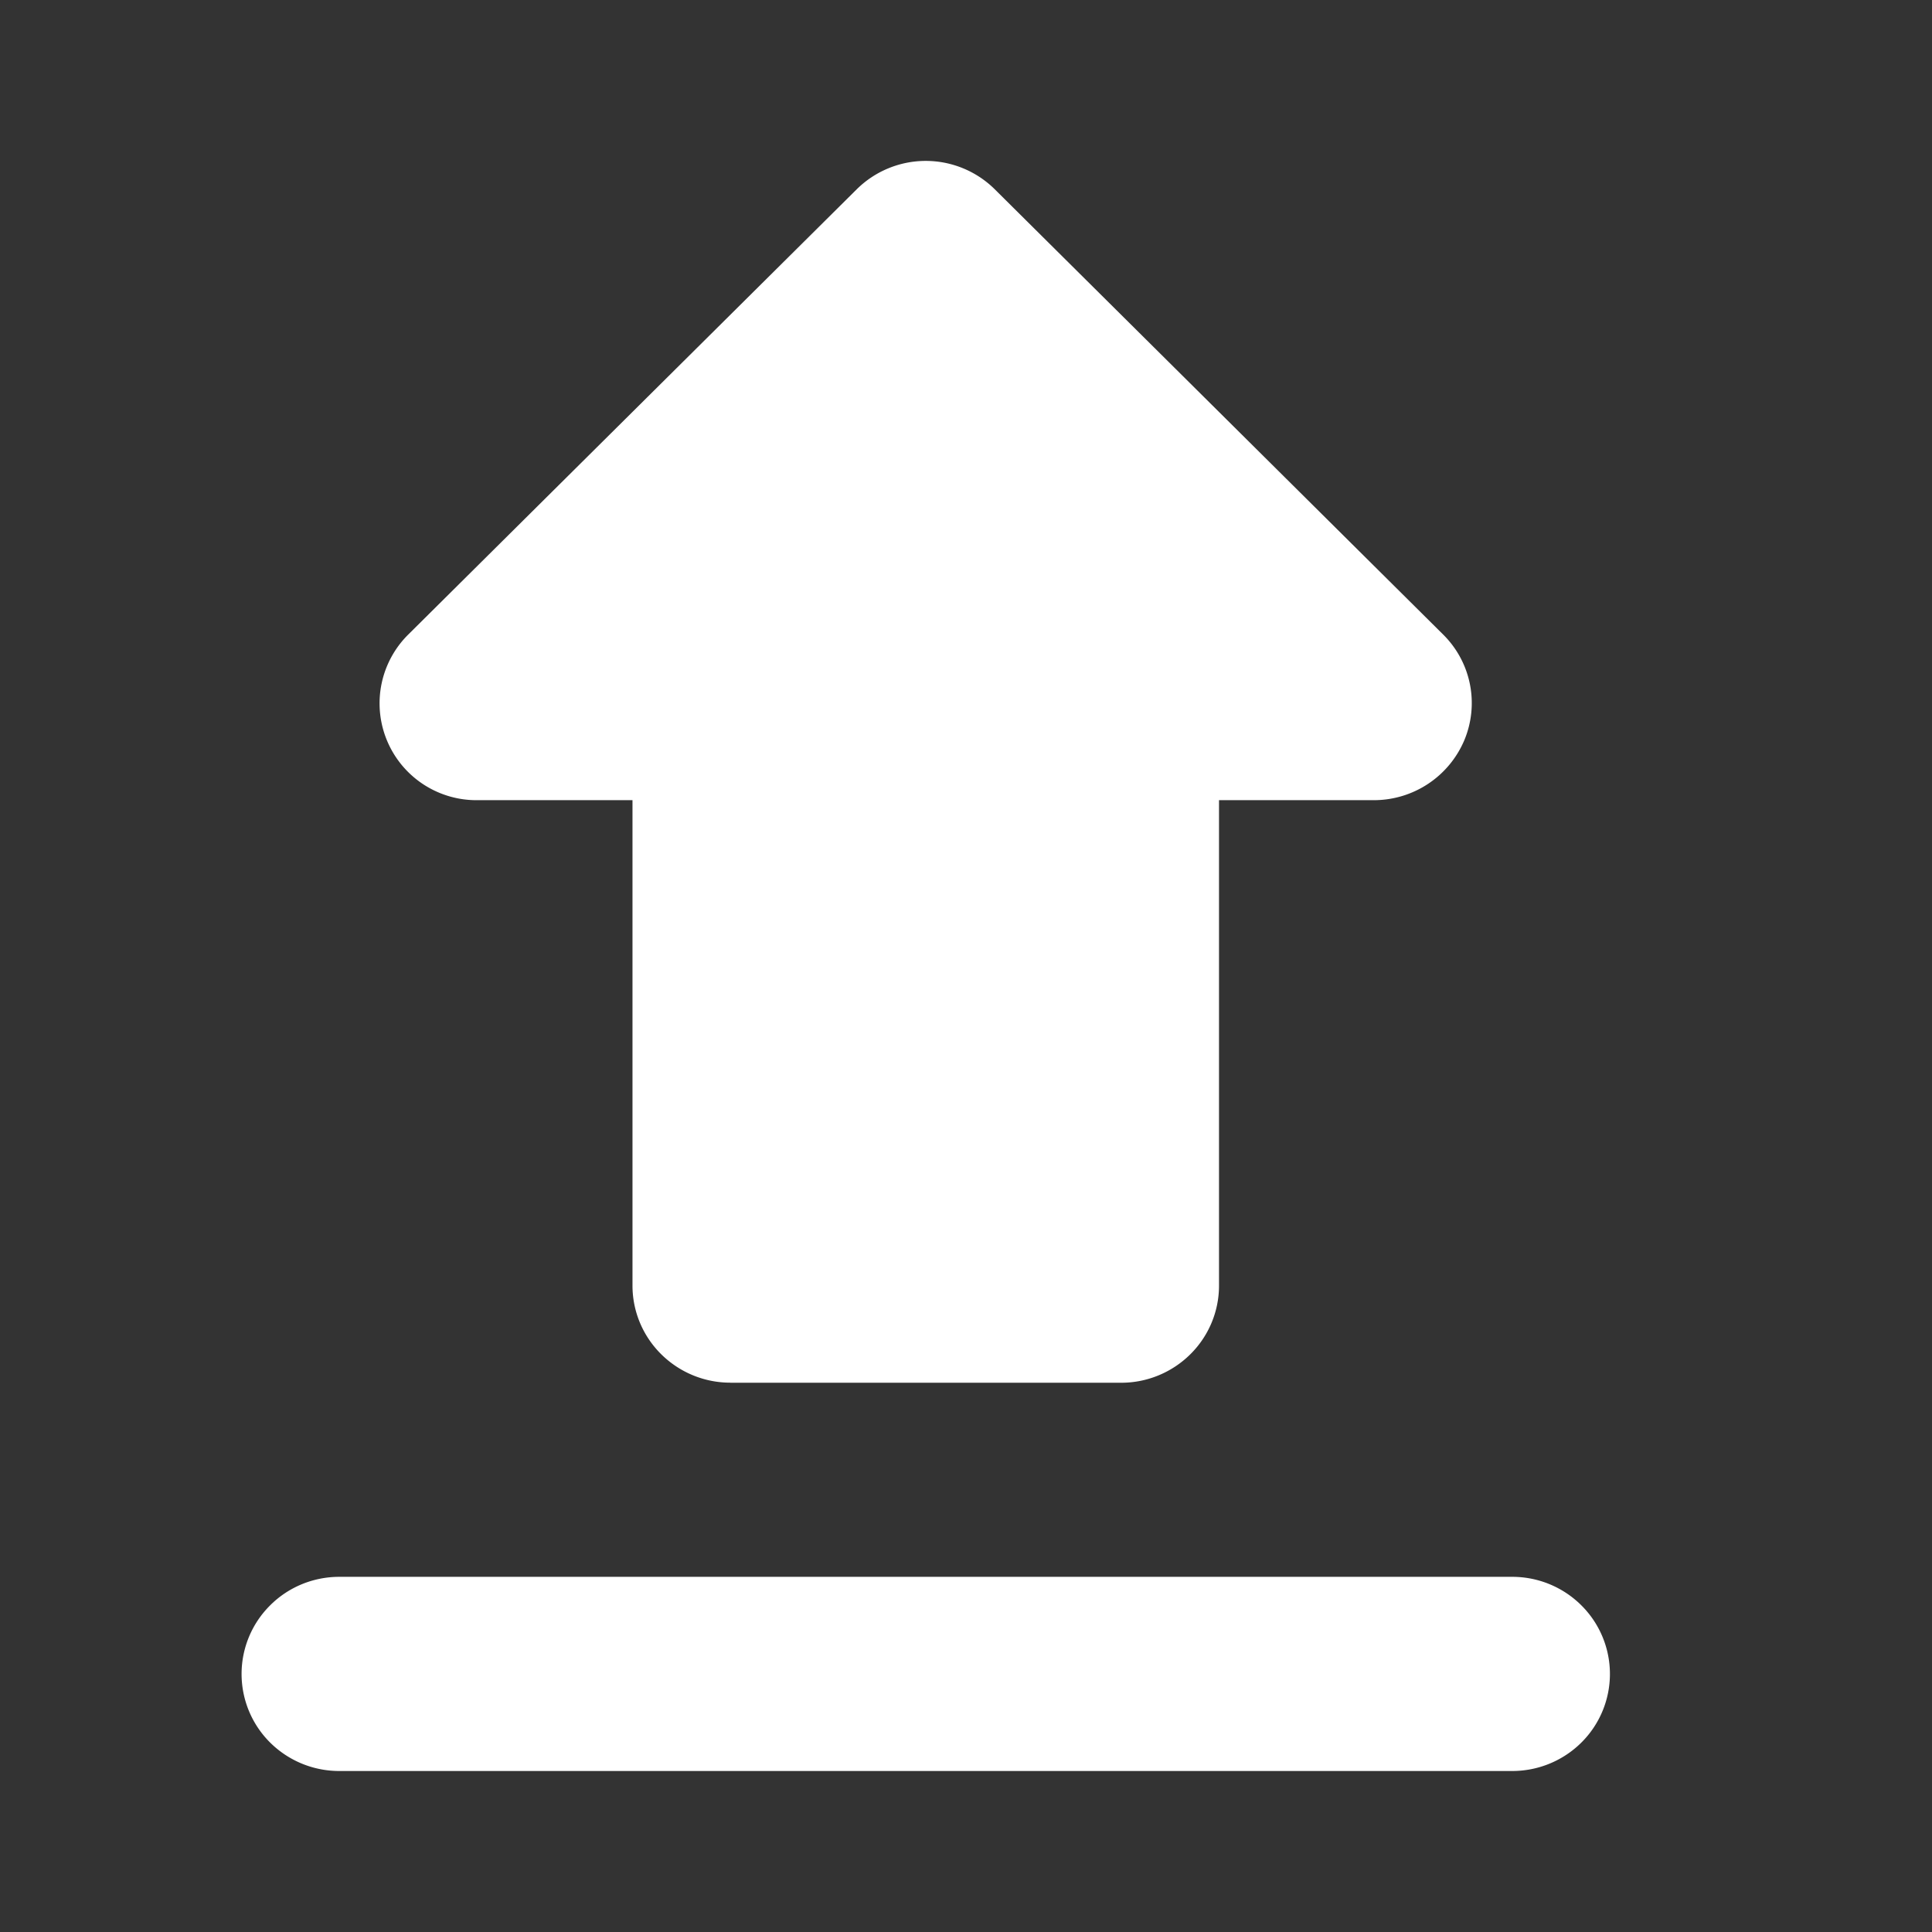 <svg width="24" height="24" fill="none" xmlns="http://www.w3.org/2000/svg"><rect width="100%" height="100%" fill="#333333" stroke="none"/><path d="M9.071 17.177h4.858c.322 0 .63-.128.858-.354.228-.226.356-.532.356-.852V9.94h1.926a1.22 1.22 0 001.121-.744 1.197 1.197 0 00-.263-1.314l-5.569-5.53a1.219 1.219 0 00-1.716 0l-5.57 5.53a1.203 1.203 0 00.86 2.058h1.925v6.03c0 .32.128.626.356.852.228.226.536.354.858.354zm-4.857 2.411h14.572c.322 0 .63.127.858.354a1.201 1.201 0 010 1.705 1.218 1.218 0 01-.858.353H4.214c-.322 0-.63-.127-.858-.353a1.201 1.201 0 010-1.705c.227-.227.536-.354.858-.354z" fill="#fff"/></svg>